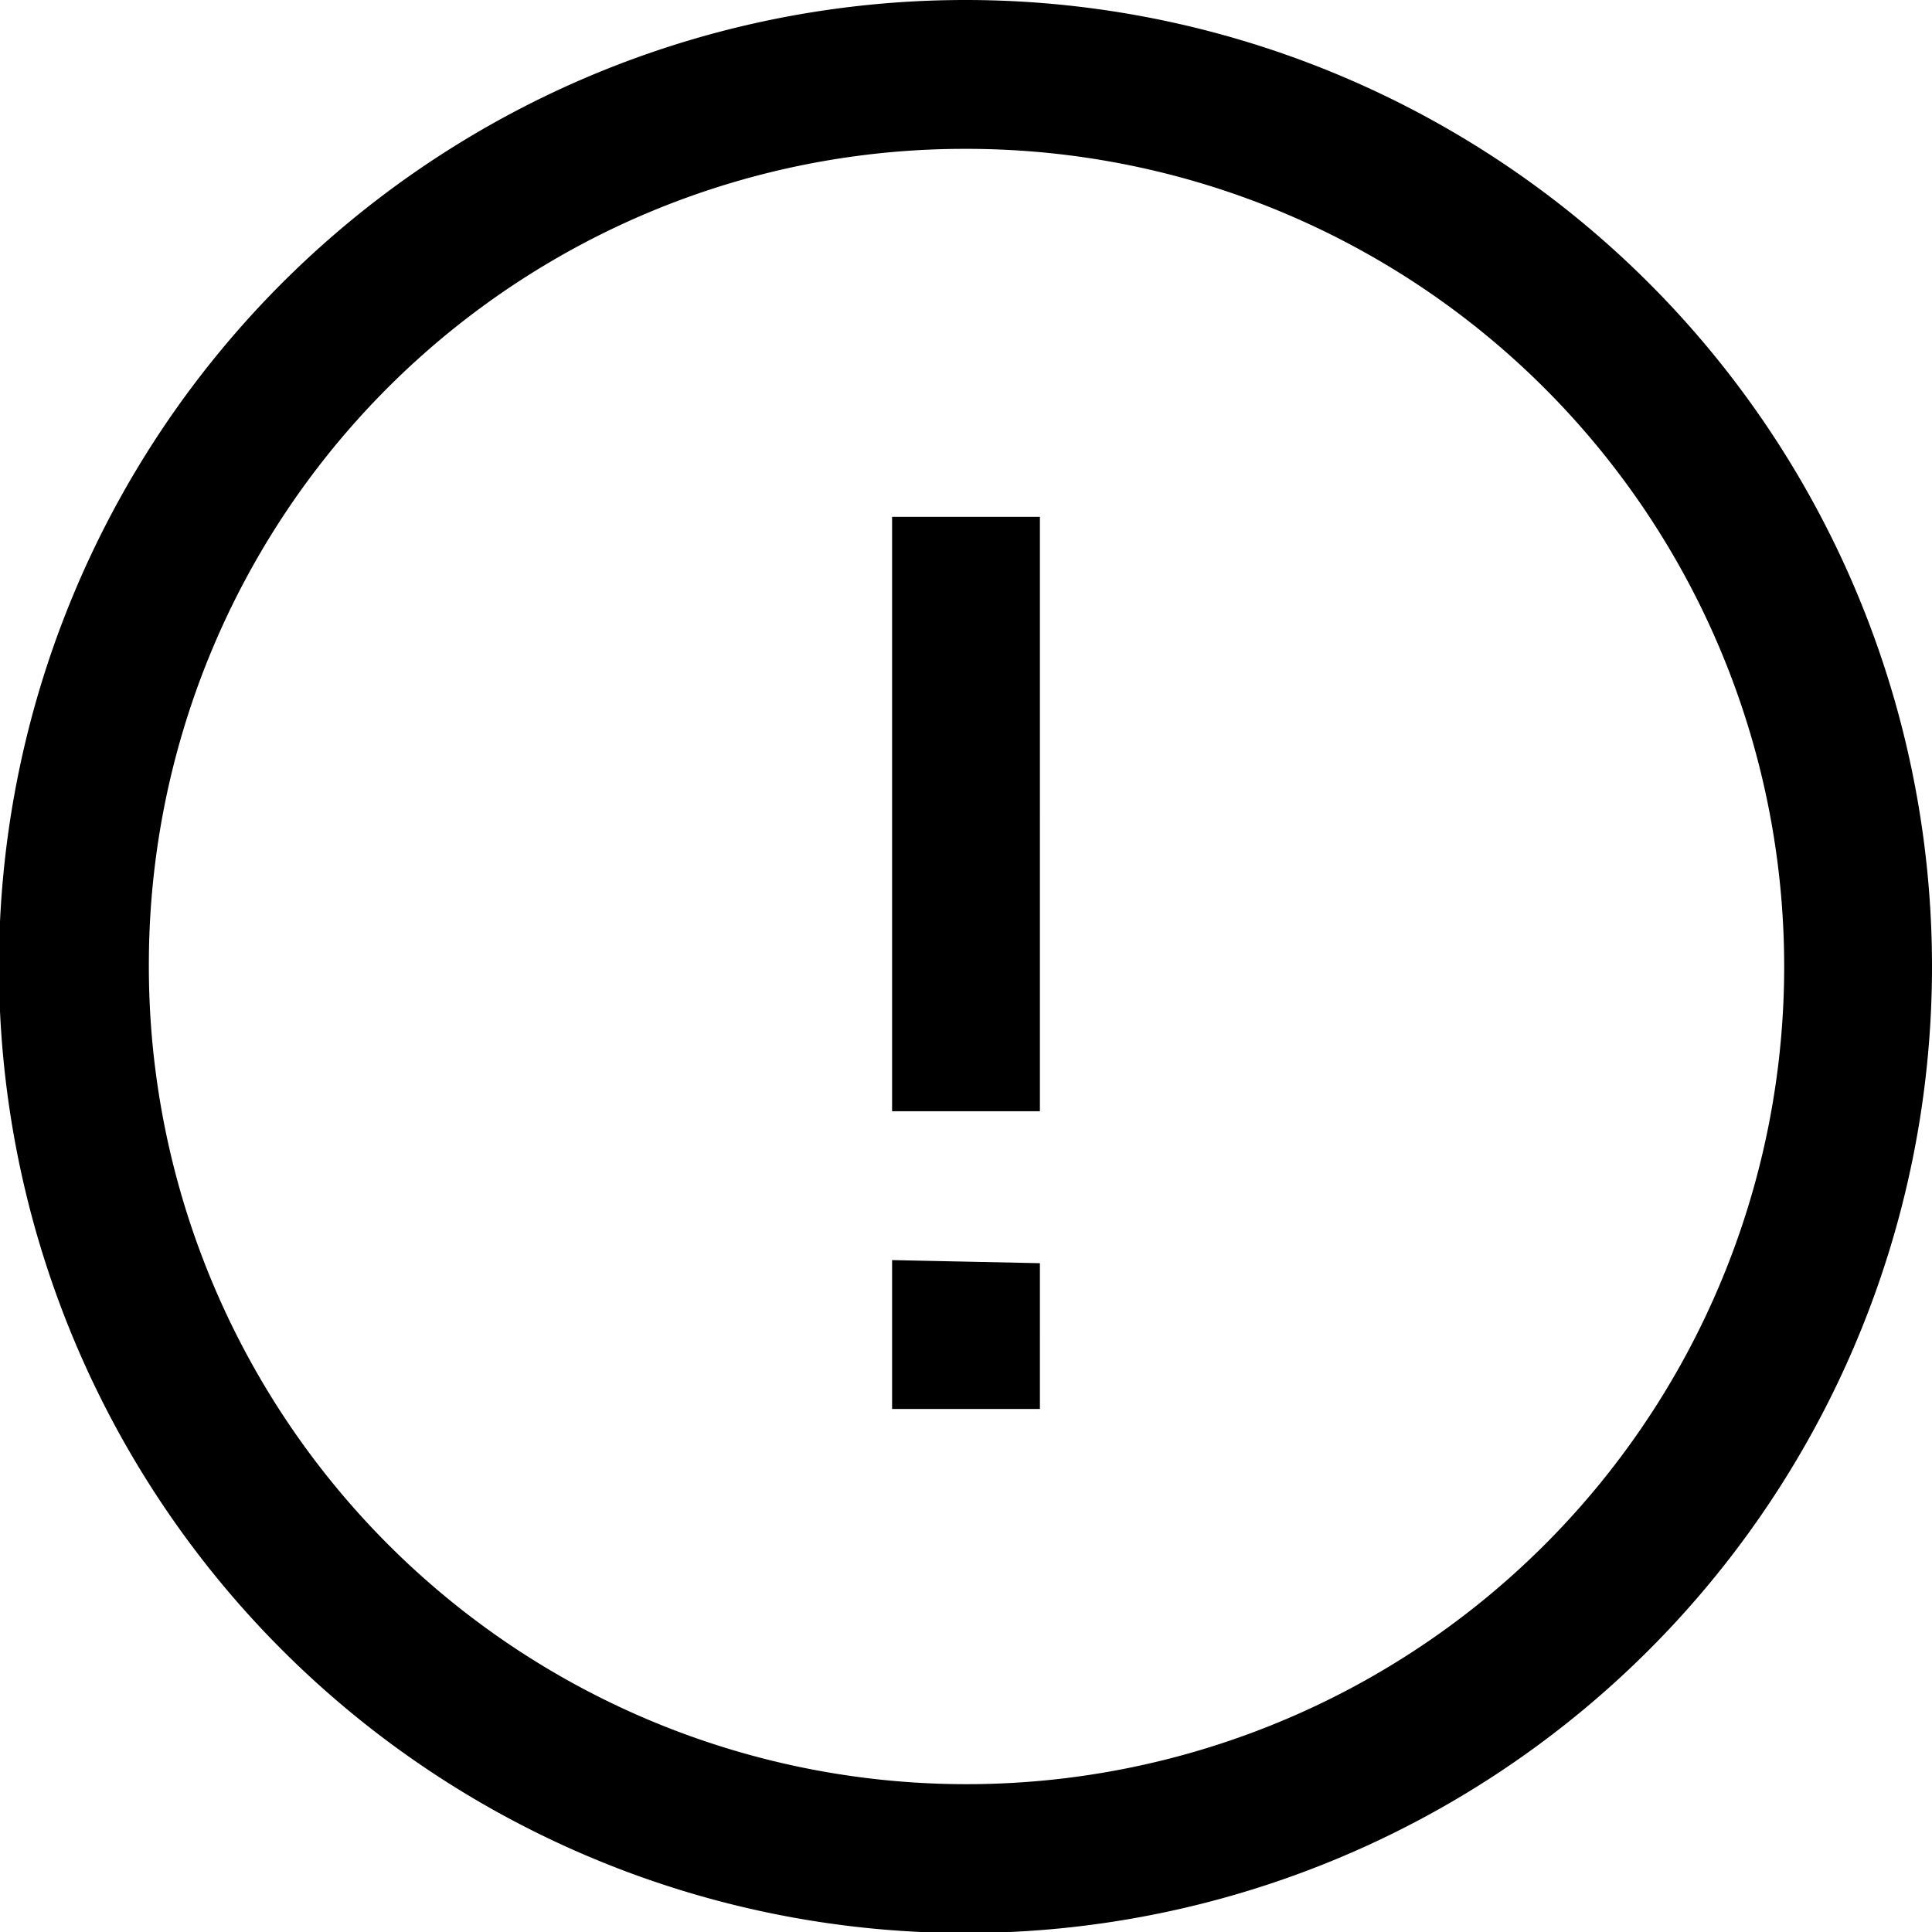 <svg id="Layer_1" data-name="Layer 1" xmlns="http://www.w3.org/2000/svg" viewBox="0 0 18.69 18.69"><path d="M9.34,0a9.35,9.35,0,1,0,9.35,9.34A9.35,9.35,0,0,0,9.34,0Zm0,1.44a7.91,7.91,0,1,1-7.9,7.9A7.89,7.89,0,0,1,9.34,1.44ZM8.63,5v5.75h1.43V5Zm0,7.19v1.44h1.43V12.22Z"/></svg>